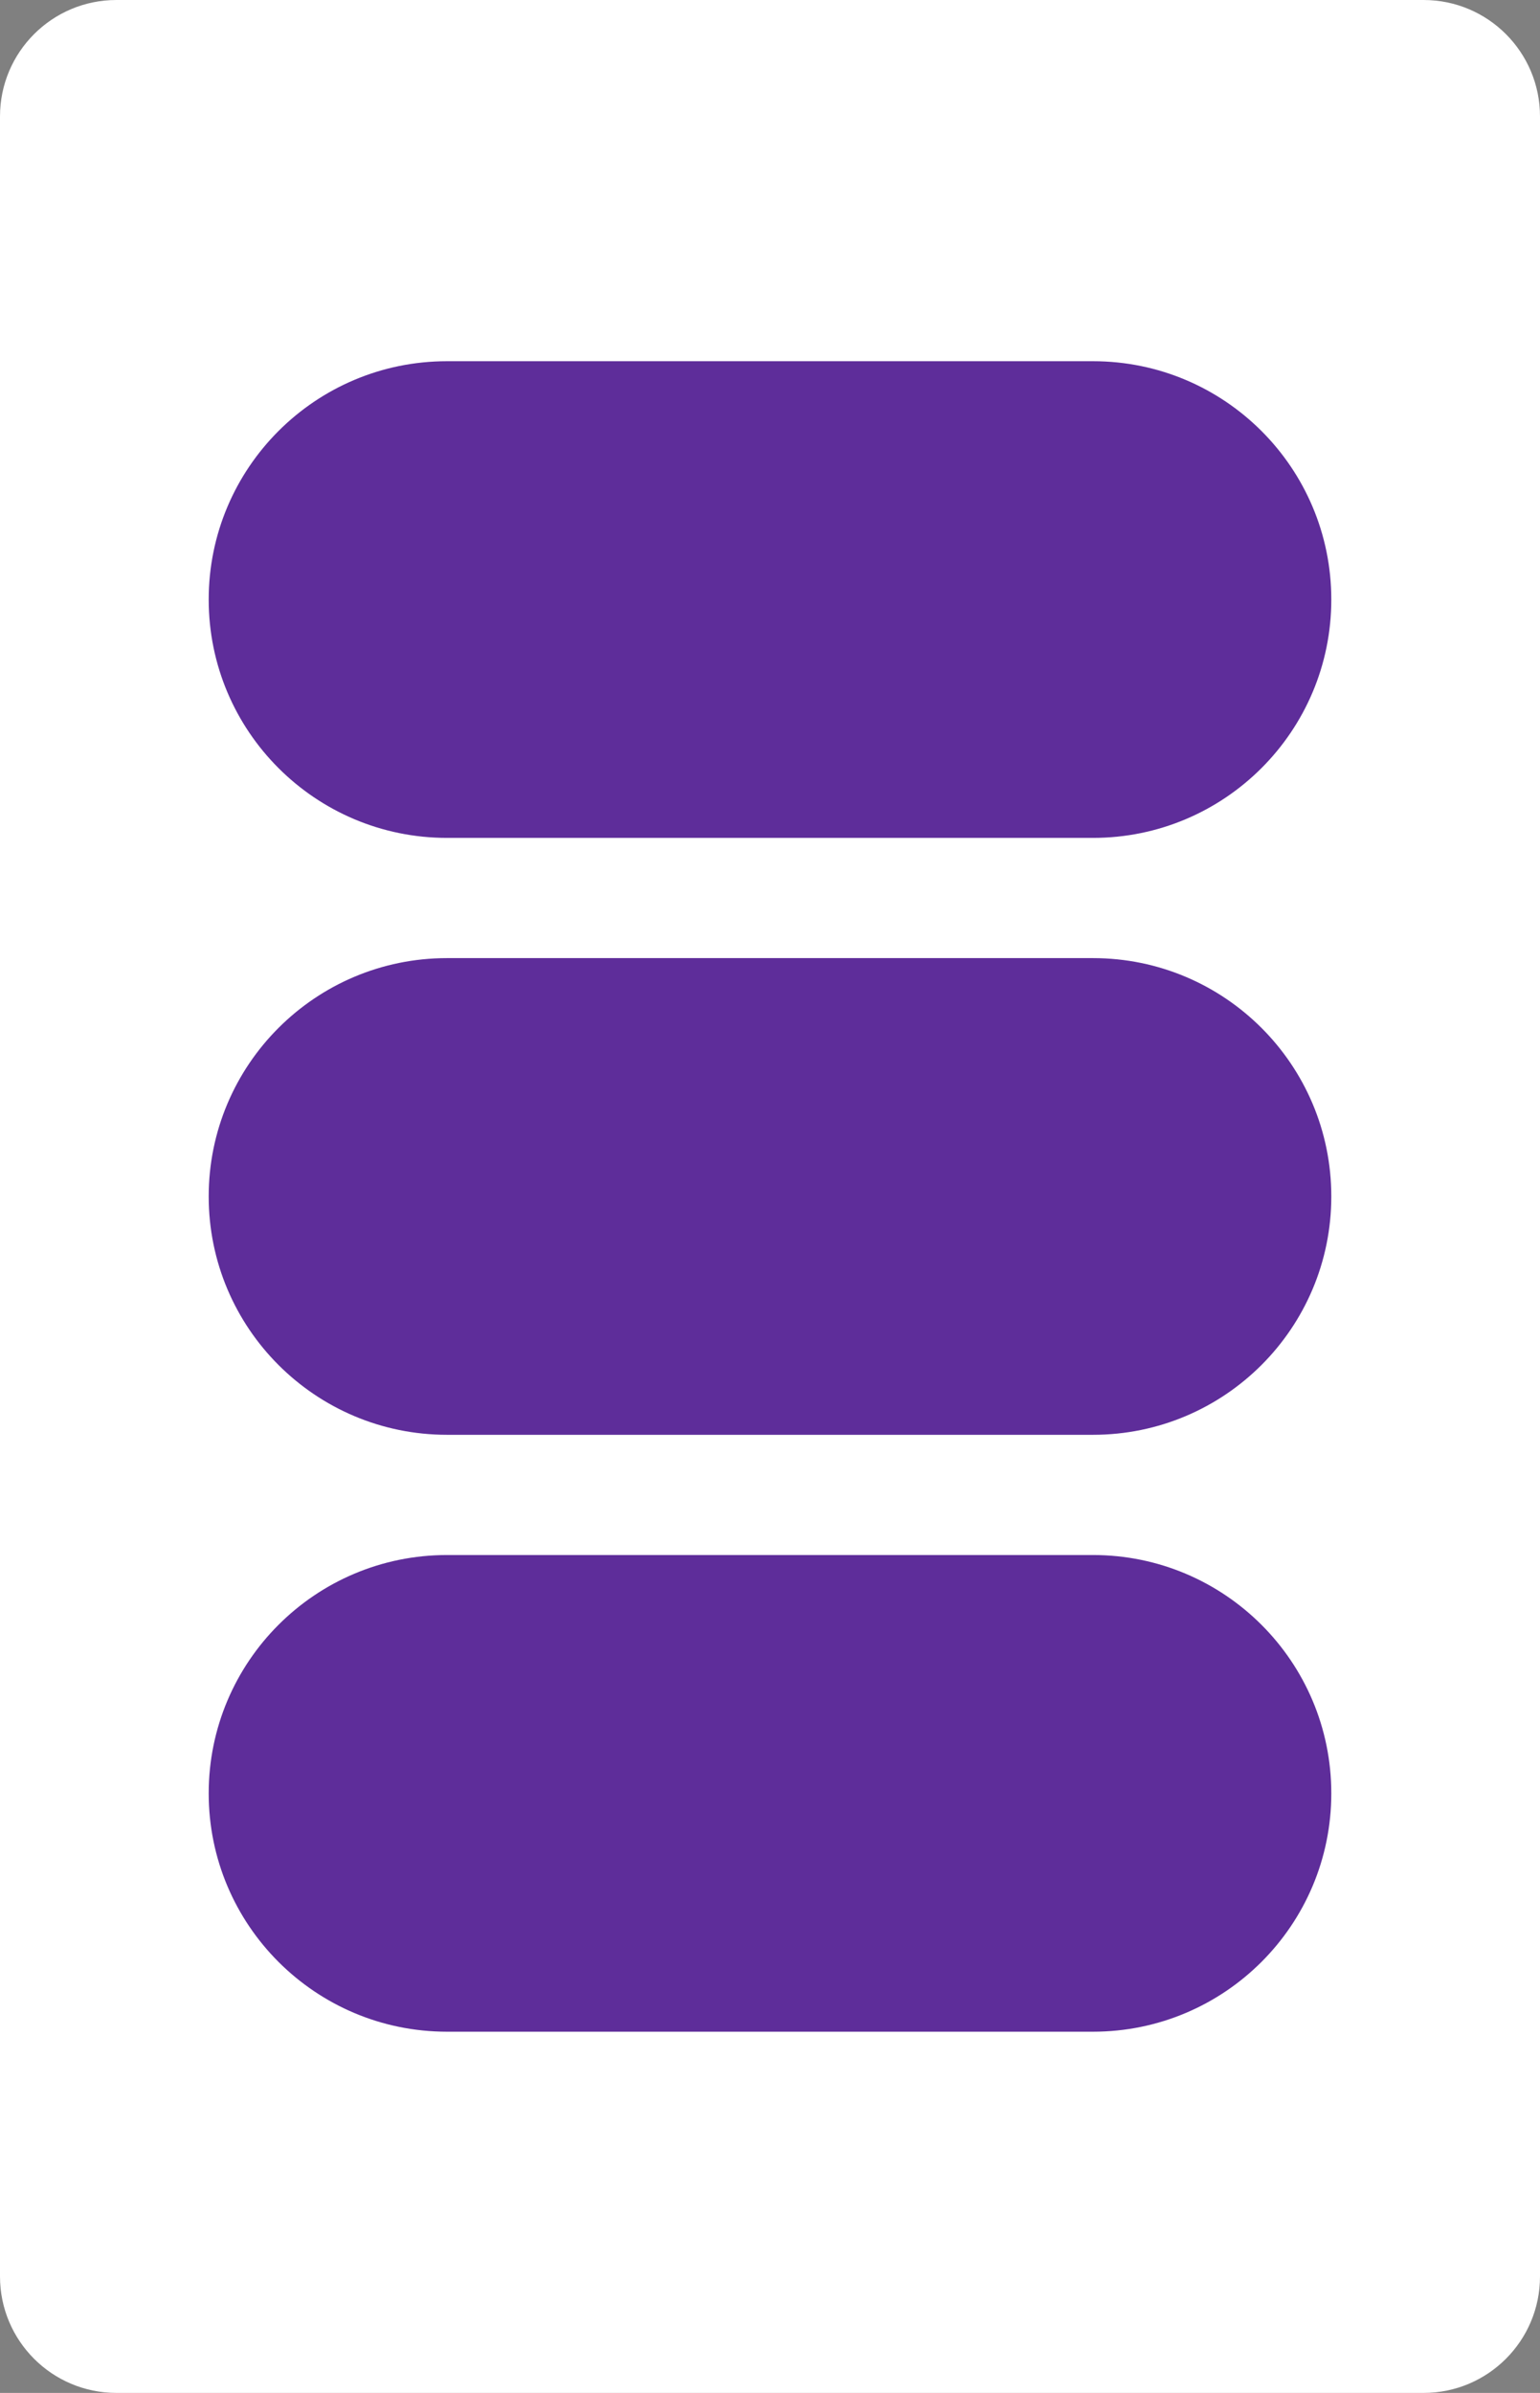 <?xml version="1.0" encoding="utf-8"?>
<!-- Generator: Adobe Illustrator 16.0.0, SVG Export Plug-In . SVG Version: 6.00 Build 0)  -->
<!DOCTYPE svg PUBLIC "-//W3C//DTD SVG 1.1//EN" "http://www.w3.org/Graphics/SVG/1.1/DTD/svg11.dtd">
<svg version="1.1" id="Layer_1" xmlns="http://www.w3.org/2000/svg" xmlns:xlink="http://www.w3.org/1999/xlink" x="0px" y="0px"
	 width="158.74px" height="246.61px" viewBox="0 0 158.74 246.61" enable-background="new 0 0 158.74 246.61" xml:space="preserve">
<rect x="0" y="0" width="158.74" height="246.61" fill="#808080" stroke="none"/>
<path fill="#FFFFFF" d="M158.74,234.61c0,6.627-5.373,12-12,12H12c-6.628,0-12-5.373-12-12V12C0,5.372,5.372,0,12,0h134.74
	c6.627,0,12,5.373,12,12V234.61z"/>
<g>
	<path fill="#5E2D9A" d="M46.075,37.226h66.59c13.564,0,24.563,10.997,24.563,24.563l0,0c0,13.566-10.998,24.563-24.563,24.563
		h-66.59c-13.564,0-24.563-10.997-24.563-24.563l0,0C21.513,48.223,32.511,37.226,46.075,37.226z"/>
	<path fill="#5E2D9A" d="M46.075,98.742h66.59c13.564,0,24.563,10.997,24.563,24.562l0,0c0,13.566-10.998,24.564-24.563,24.564
		h-66.59c-13.564,0-24.563-10.998-24.563-24.564l0,0C21.513,109.739,32.511,98.742,46.075,98.742z"/>
	<path fill="#5E2D9A" d="M46.075,160.258h66.59c13.564,0,24.563,10.997,24.563,24.563l0,0c0,13.566-10.998,24.563-24.563,24.563
		h-66.59c-13.564,0-24.563-10.997-24.563-24.563l0,0C21.513,171.255,32.511,160.258,46.075,160.258z"/>
</g>
</svg>

